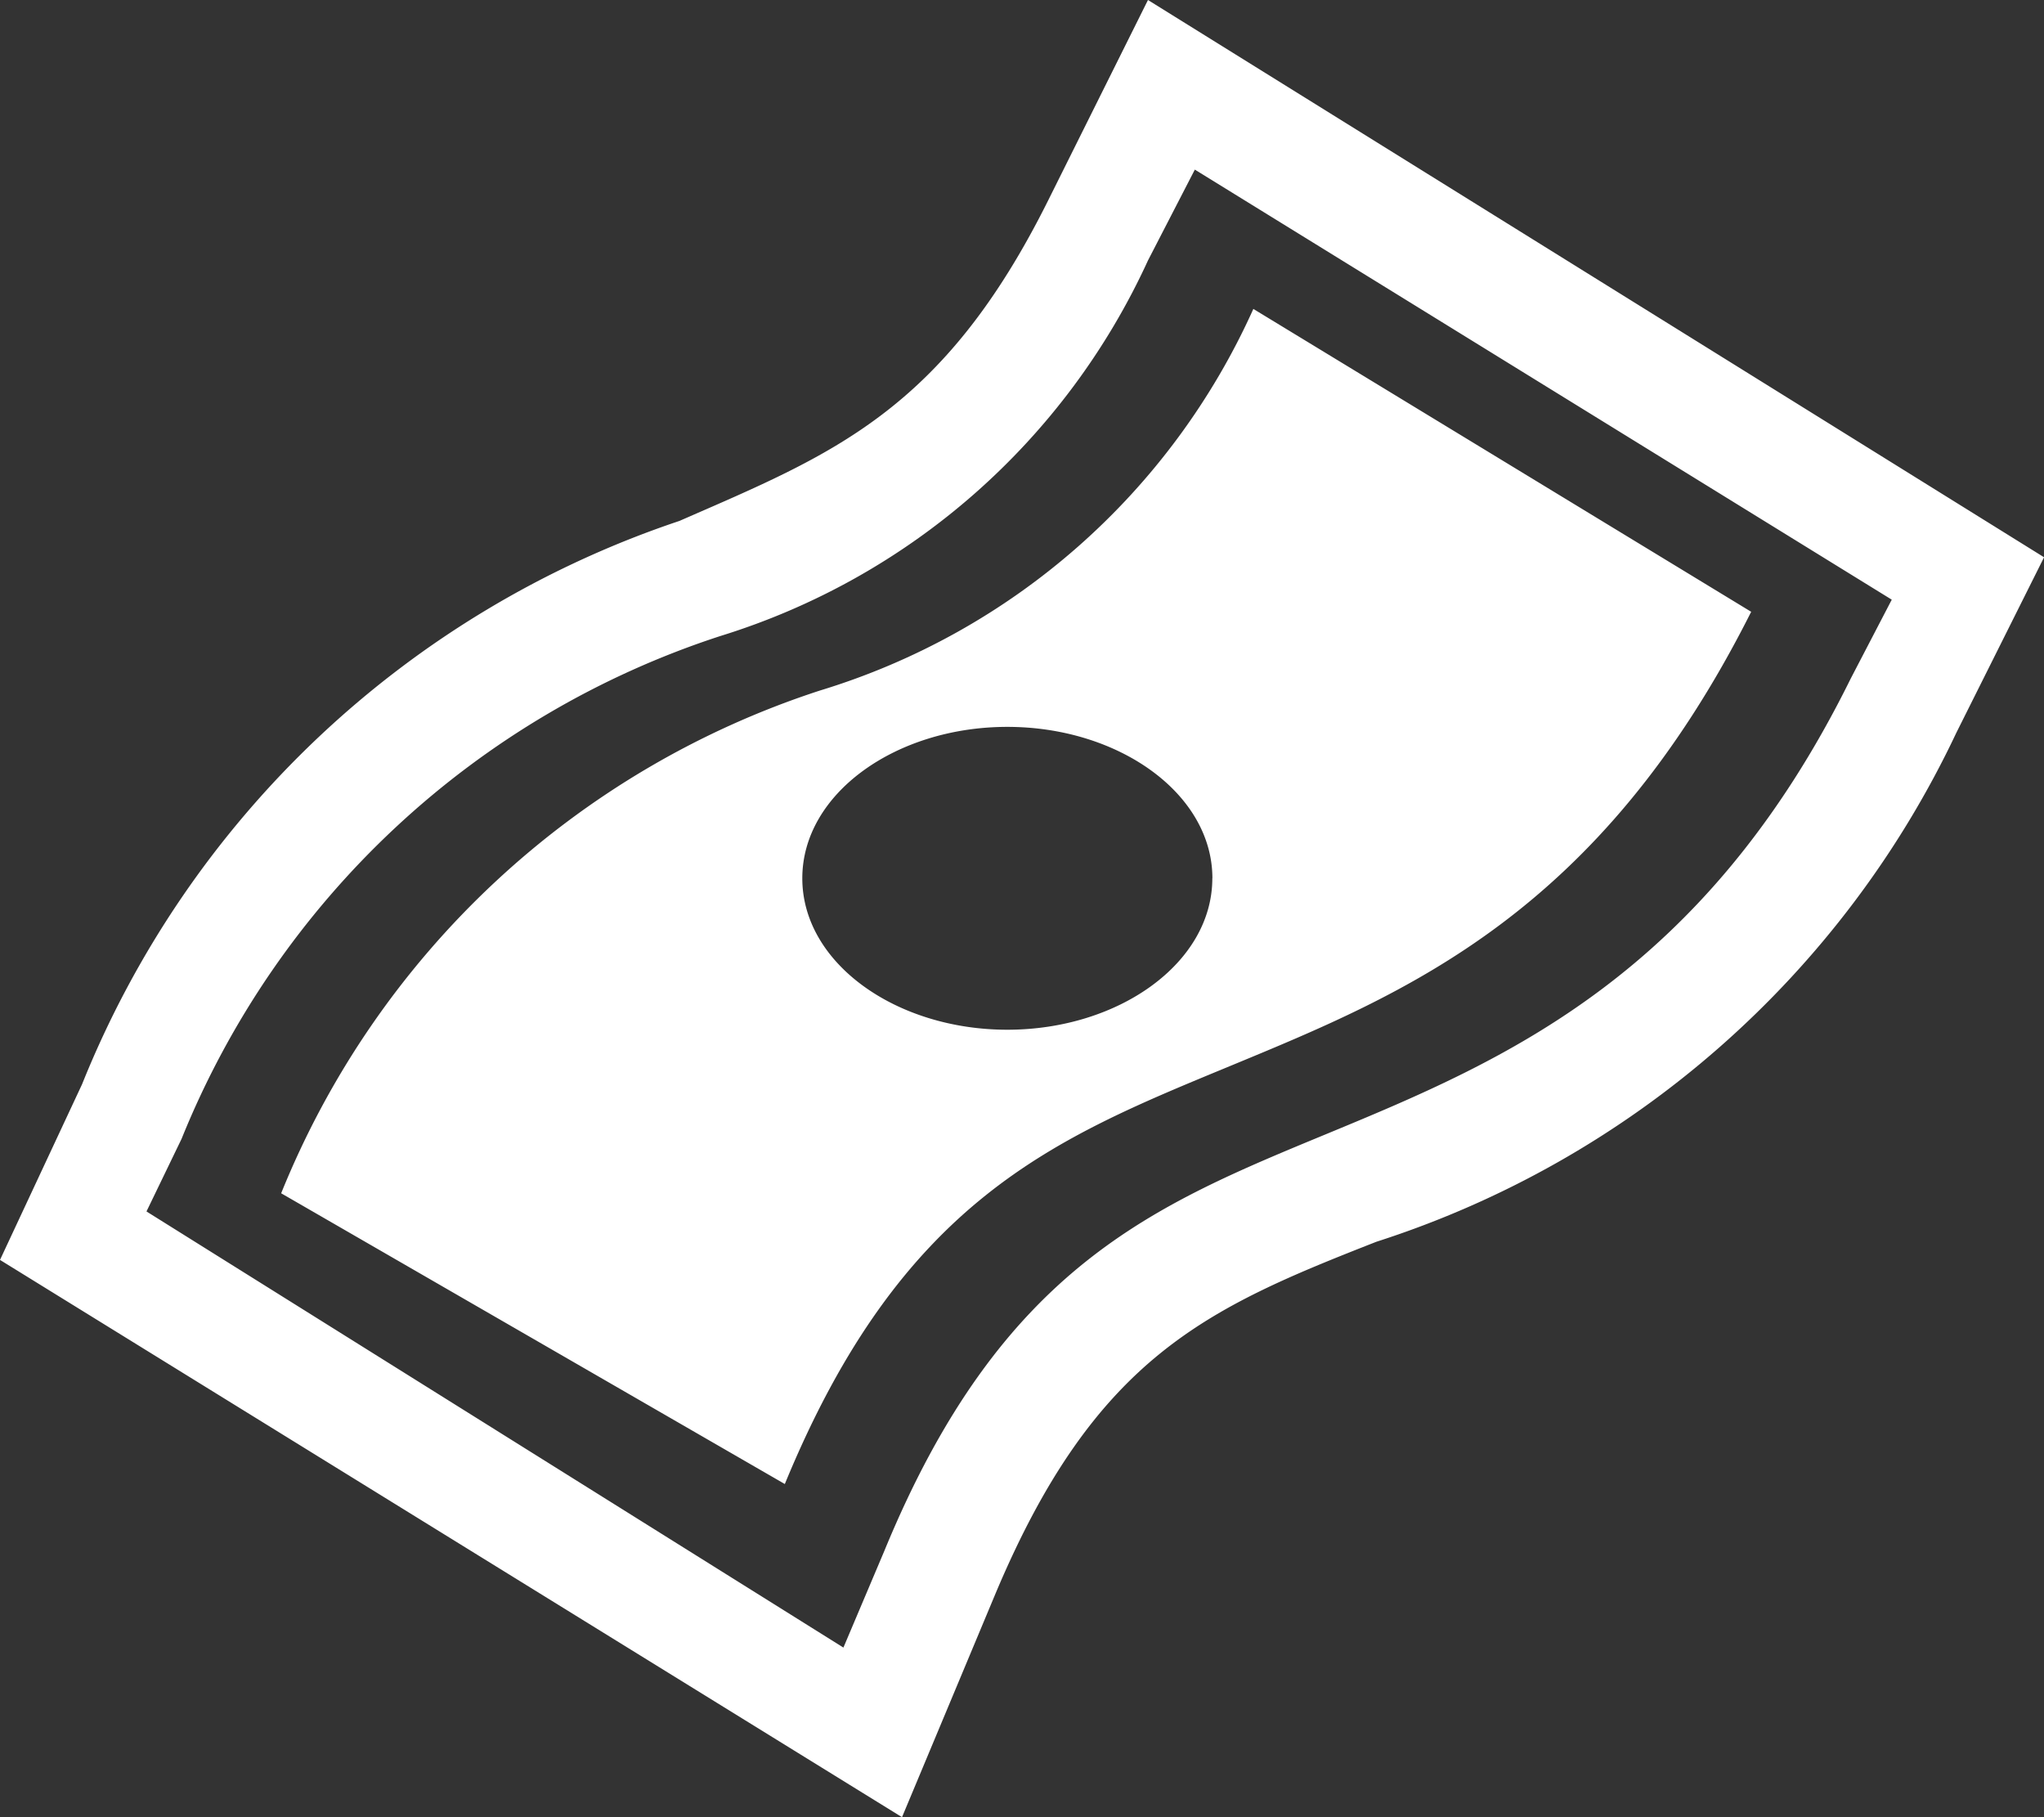 <svg xmlns="http://www.w3.org/2000/svg" width="27" height="24" viewBox="0 0 27 24"><rect x="0" y="0" width="27" height="24" fill="#333333" stroke="none"/><g transform="translate(-2.011 -4)"><path d="M12.842,13.12a11.521,11.521,0,0,0-7.117,6.64l6.653,3.84c1.547-3.76,3.559-4.56,5.88-5.52s4.874-2,6.885-6l-6.576-4A9.219,9.219,0,0,1,12.842,13.12Zm5.183,2.48c0,1.12-1.238,2-2.708,2s-2.708-.88-2.708-2,1.238-2,2.708-2S18.026,14.48,18.026,15.6ZM17.175,4,15.86,6.64C14.467,9.44,13,10,10.986,10.88a12.927,12.927,0,0,0-7.891,7.44L2.011,20.64,13.926,28l1.238-2.96c1.315-3.12,2.785-3.76,5.029-4.64a12.8,12.8,0,0,0,7.659-6.72l1.16-2.32Zm9.284,8.96c-1.934,3.92-4.564,5.04-6.885,6s-4.332,1.76-5.88,5.52l-.542,1.28L3.946,20l.464-.96a11.521,11.521,0,0,1,7.117-6.64,9.2,9.2,0,0,0,5.648-4.96l.619-1.2L27,11.92Z" fill="#fff"/></g></svg>